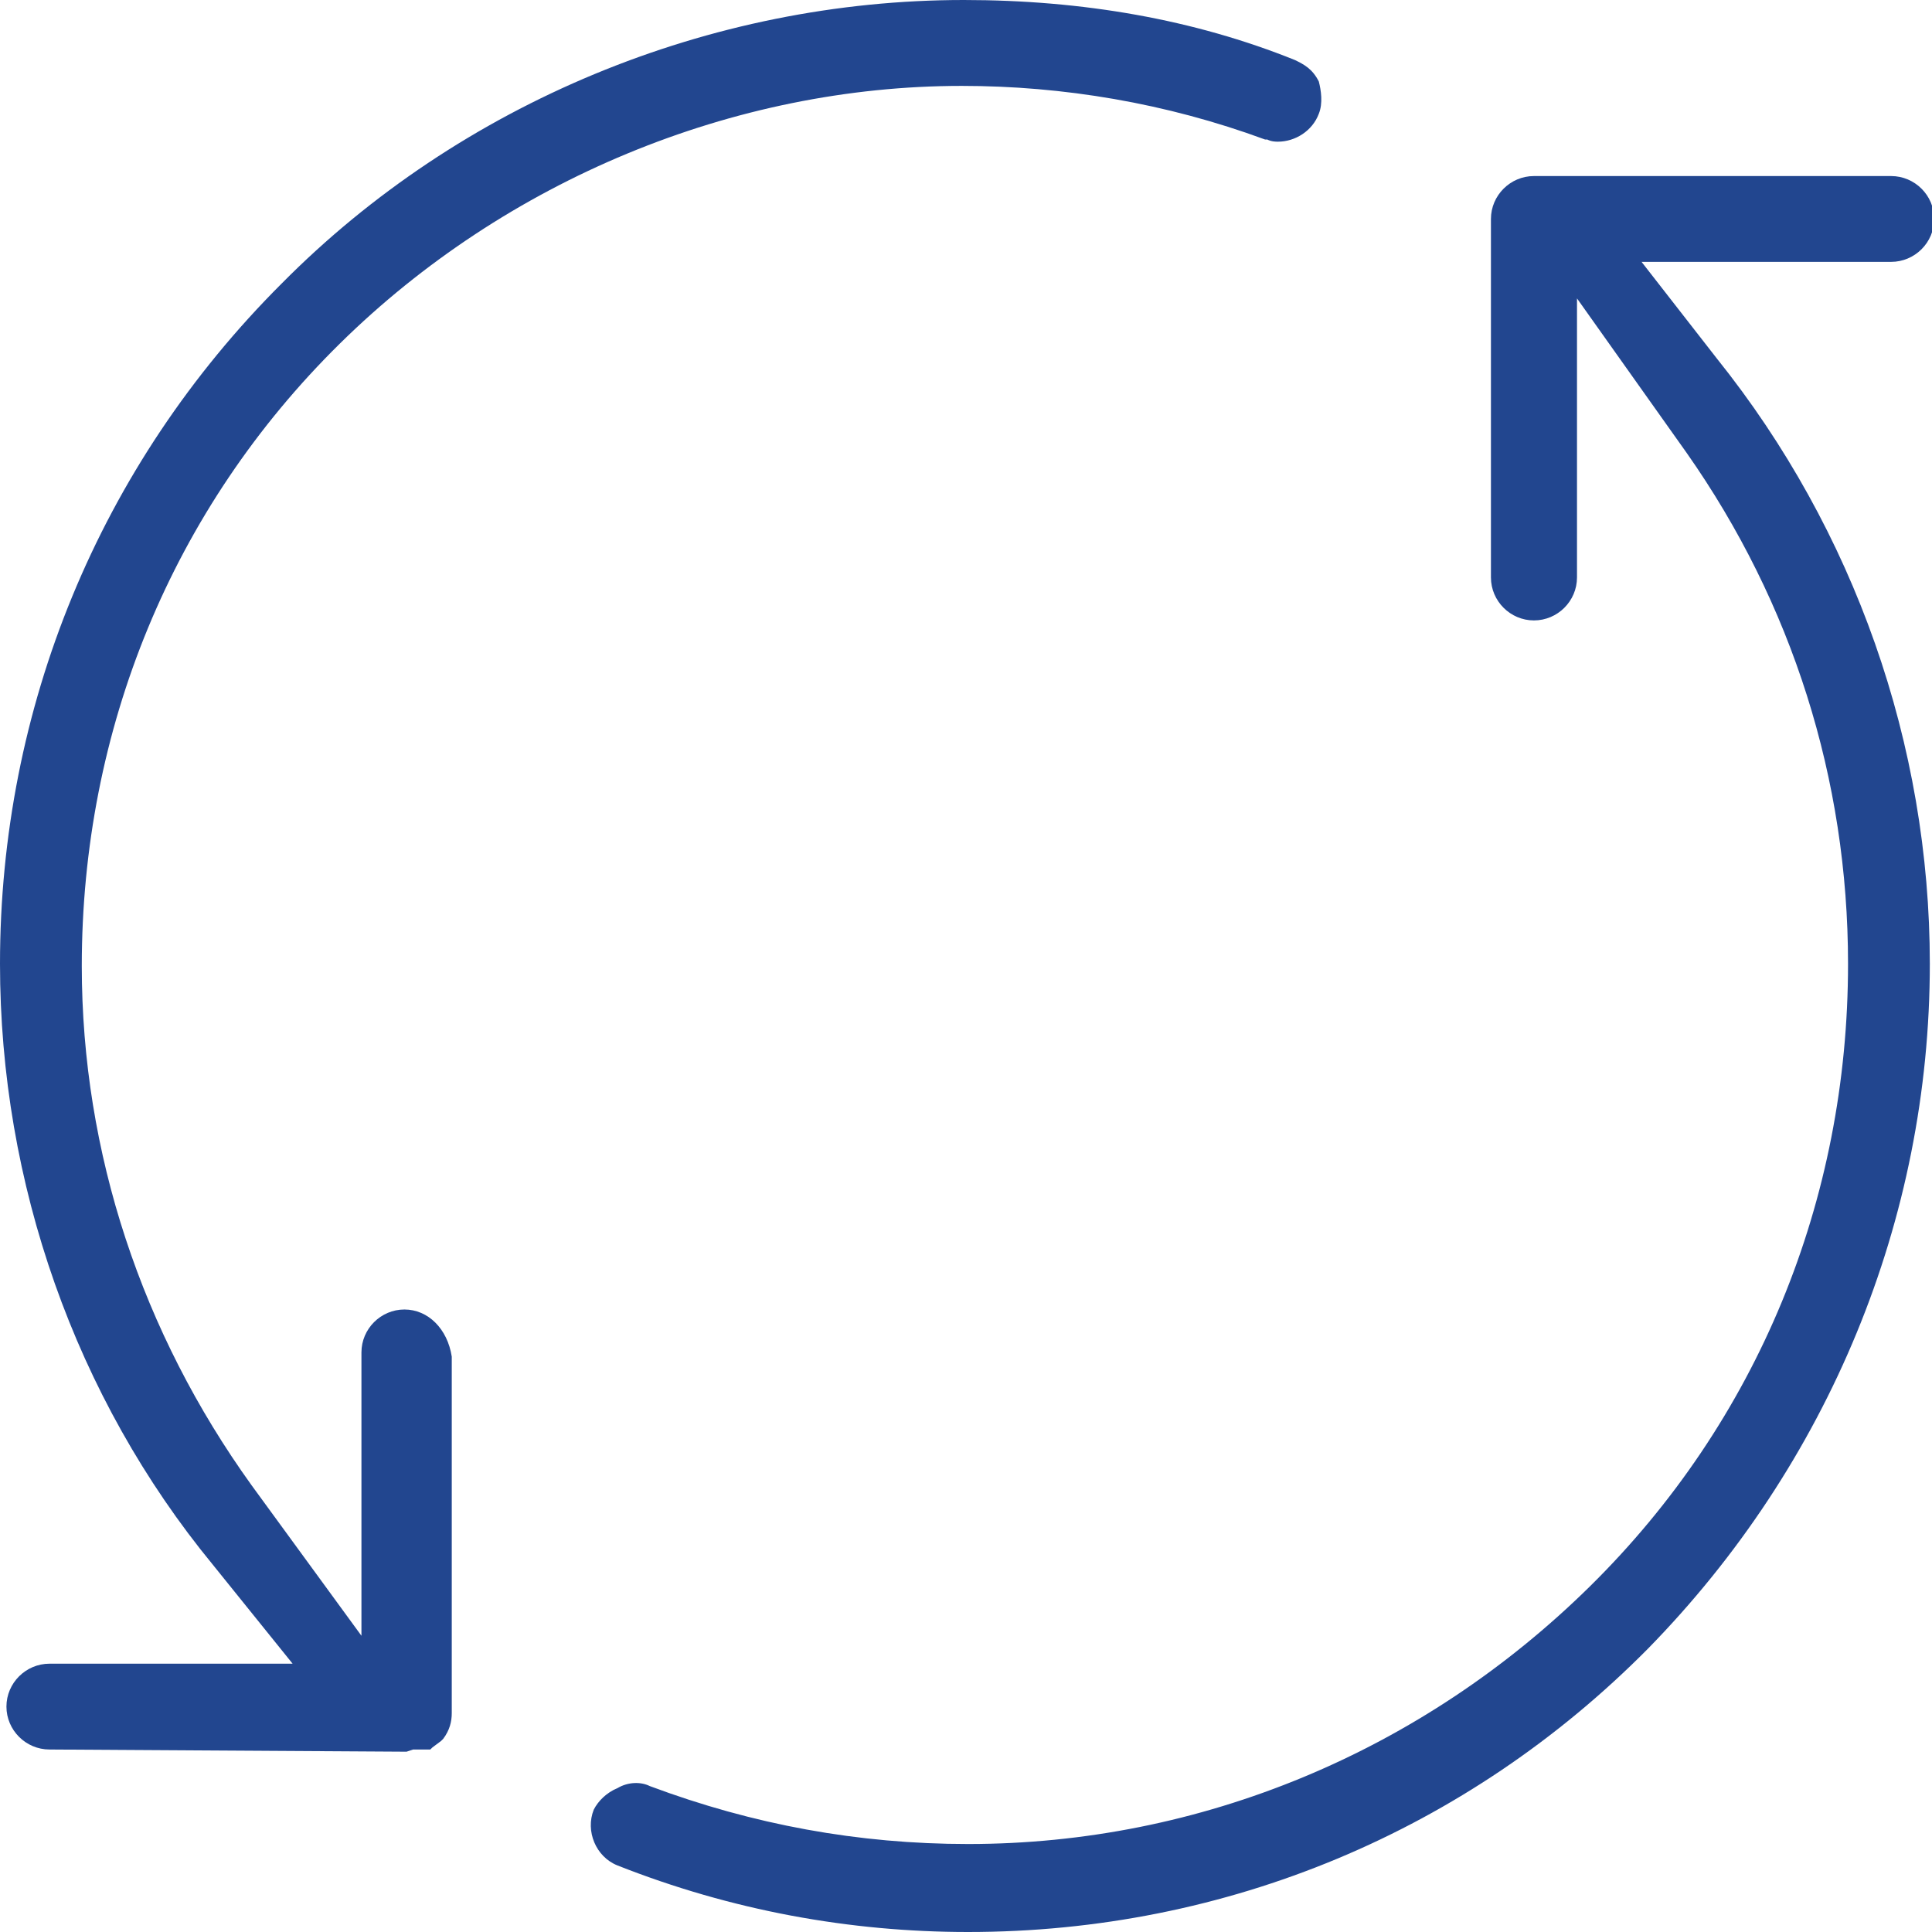 <svg width="24" height="24" viewBox="0 0 24 24" fill="none" xmlns="http://www.w3.org/2000/svg">
<g clip-path="url(#clip0_538:66)">
<path d="M5.024 16.267C4.731 16.267 4.49 16.507 4.49 16.8V20.32L3.127 18.453C1.764 16.56 1.016 14.32 1.016 12C1.016 9.067 2.138 6.32 4.223 4.267C6.281 2.24 9.114 1.067 11.947 1.067C13.203 1.067 14.486 1.28 15.715 1.733H15.742C15.795 1.76 15.849 1.76 15.875 1.76C16.089 1.76 16.303 1.627 16.383 1.413C16.436 1.28 16.41 1.12 16.383 1.013C16.303 0.853 16.196 0.8 16.089 0.747C14.833 0.24 13.443 0 11.973 0C8.82 0 5.719 1.28 3.501 3.52C1.229 5.787 0 8.8 0 11.973C0 14.693 0.935 17.36 2.646 19.44L3.635 20.667H0.615C0.321 20.667 0.08 20.907 0.08 21.2C0.08 21.493 0.321 21.733 0.615 21.733L5.024 21.76H5.051L5.131 21.733H5.212H5.265C5.292 21.733 5.292 21.733 5.318 21.733H5.345L5.372 21.707L5.479 21.627L5.506 21.6C5.586 21.493 5.612 21.387 5.612 21.28V16.853C5.559 16.507 5.318 16.267 5.024 16.267Z" fill="#22468F"/>
<path d="M20.392 3.253H23.492C23.786 3.253 24.027 3.013 24.027 2.72C24.027 2.427 23.786 2.187 23.492 2.187H19.055C18.762 2.187 18.521 2.427 18.521 2.72V7.173C18.521 7.467 18.762 7.707 19.055 7.707C19.349 7.707 19.59 7.467 19.59 7.173V3.707L20.953 5.627C22.263 7.493 22.957 9.68 22.957 11.973C22.957 14.907 21.835 17.653 19.75 19.707C17.666 21.76 14.913 22.907 12.027 22.907C10.664 22.907 9.354 22.667 8.071 22.187C7.964 22.133 7.804 22.133 7.67 22.213C7.537 22.267 7.43 22.373 7.376 22.48C7.269 22.747 7.403 23.067 7.67 23.173C9.087 23.733 10.557 24 12.027 24C15.234 24 18.227 22.747 20.472 20.48C22.717 18.187 23.973 15.147 23.973 11.973C23.973 9.253 23.038 6.587 21.327 4.453L20.392 3.253Z" fill="#22468F"/>
</g>
<defs>
<clipPath id="clip0_538:66">
<rect width="24" height="24" fill="white"/>
</clipPath>
</defs>
</svg>

